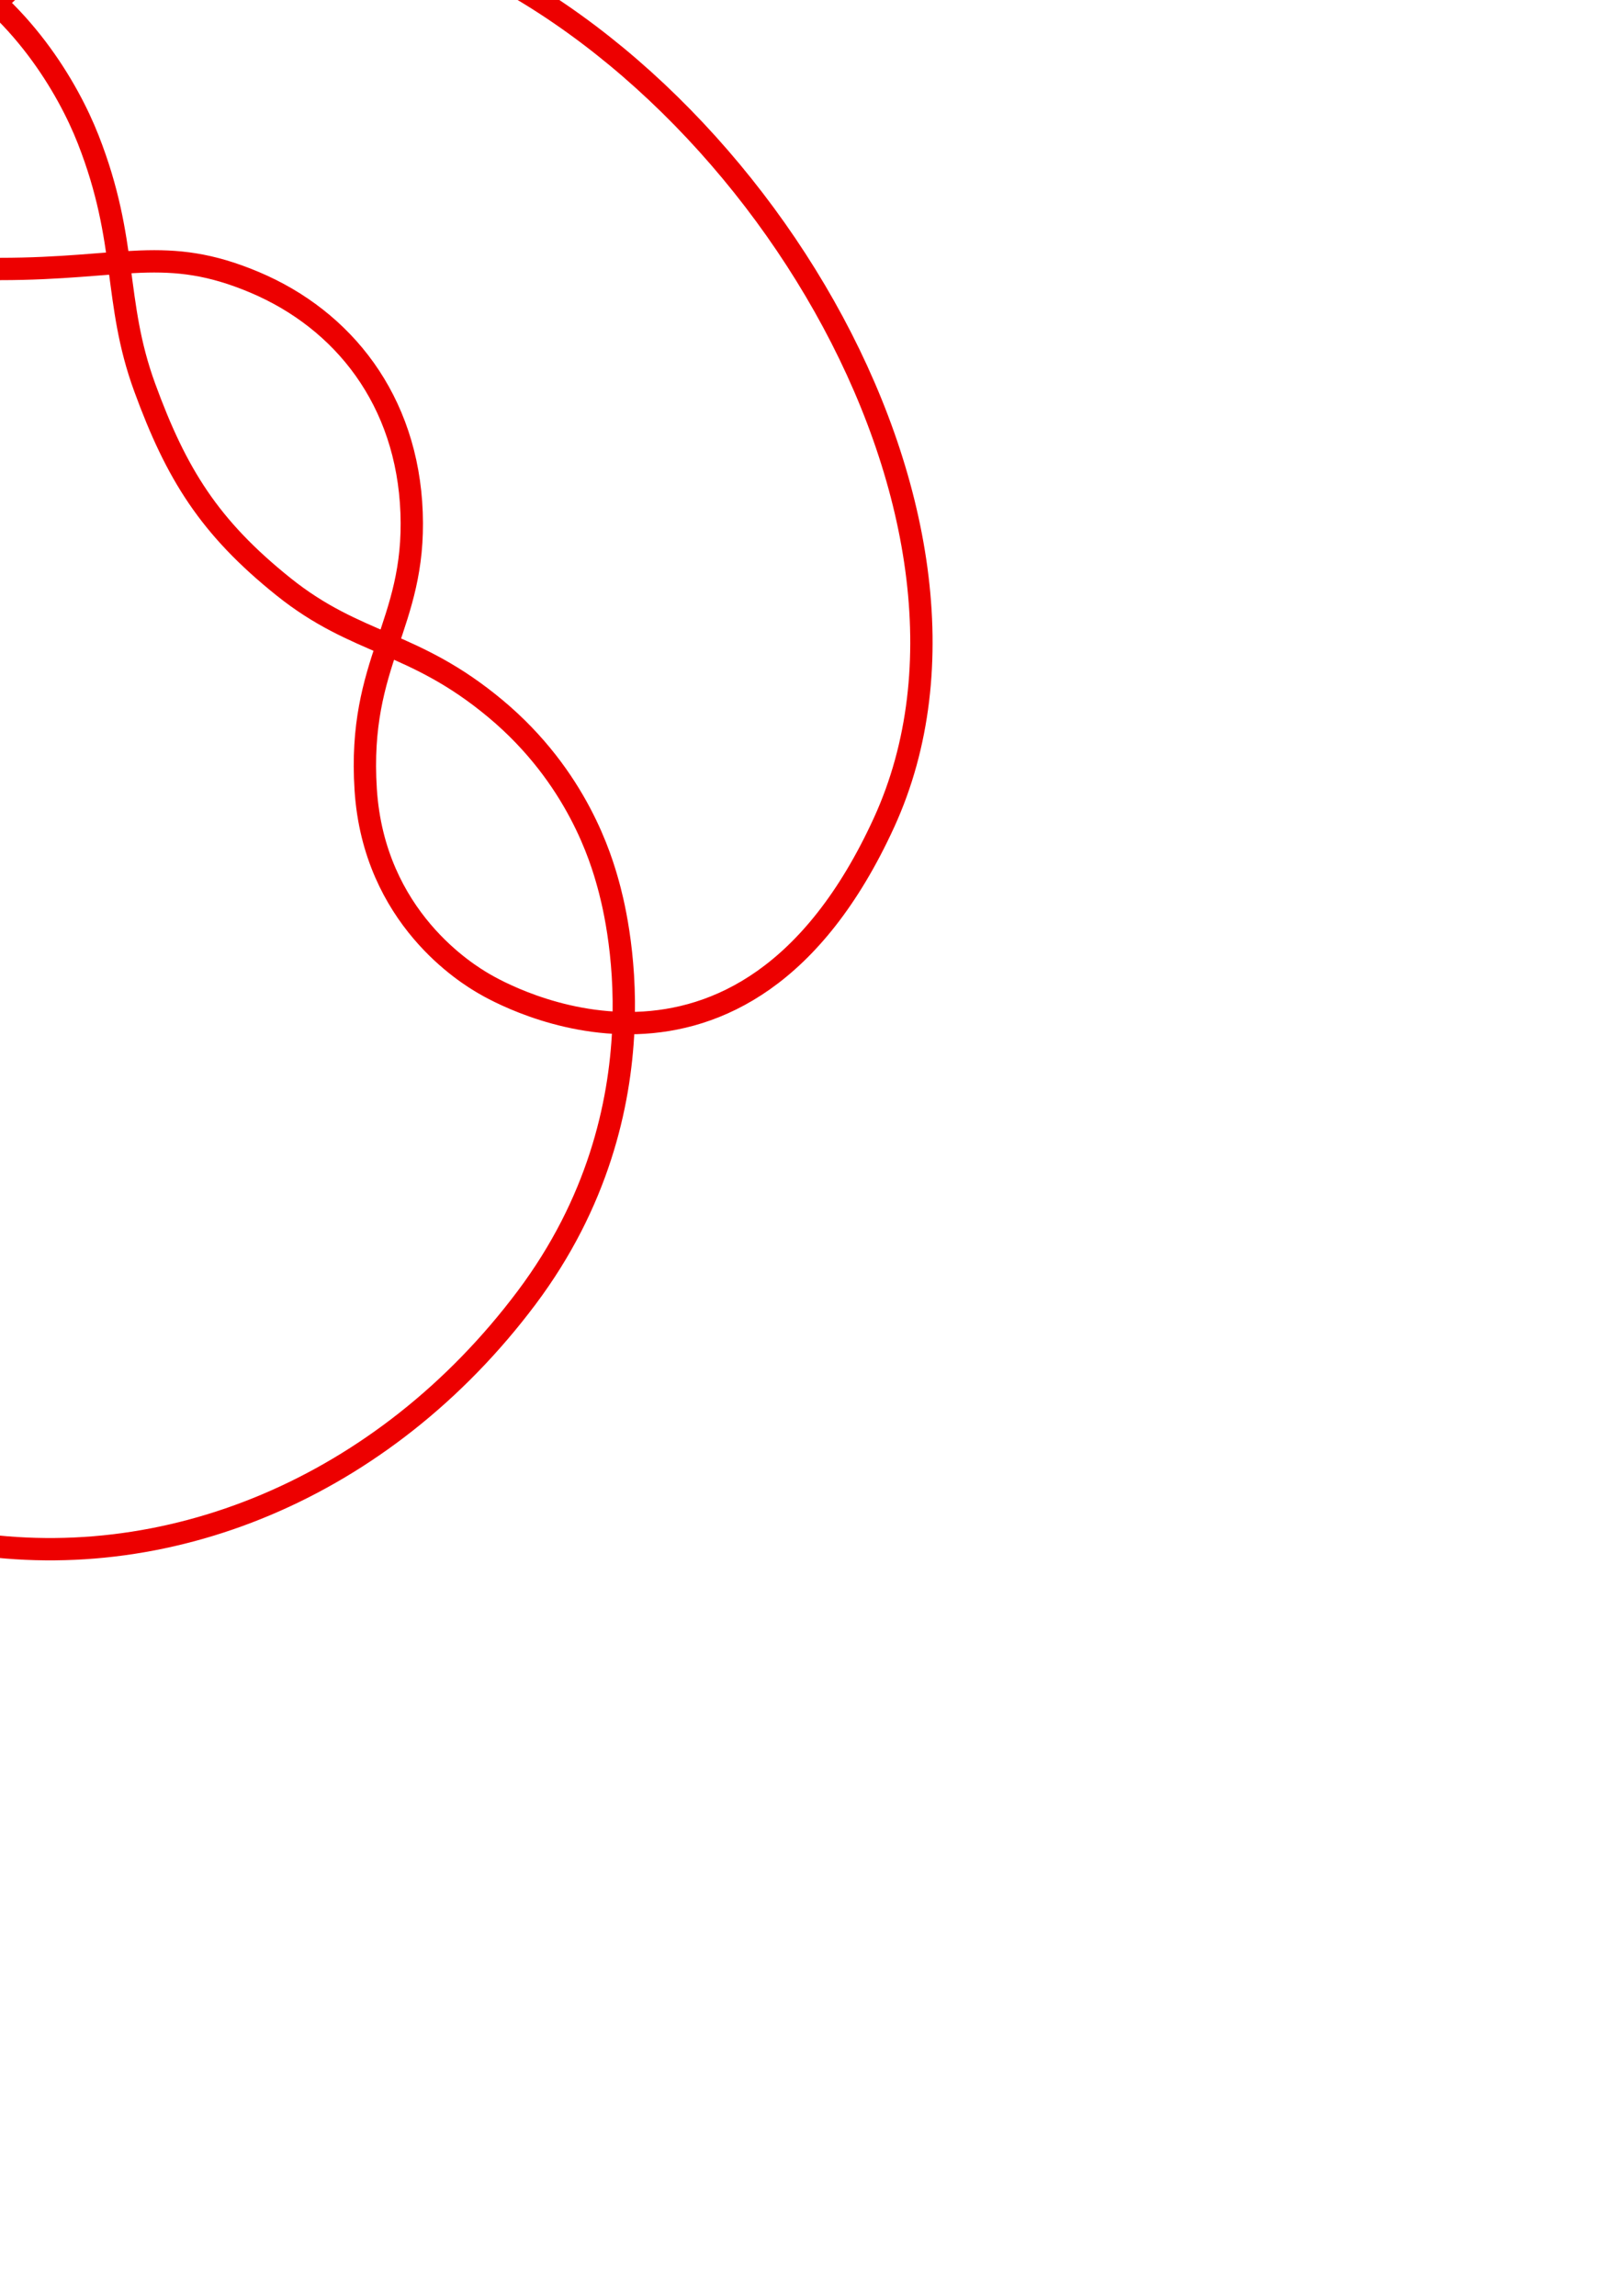 <?xml version="1.0" encoding="UTF-8" standalone="no"?>
<!-- Created with Inkscape (http://www.inkscape.org/) -->

<svg
   xmlns:dc="http://purl.org/dc/elements/1.1/"
   xmlns:cc="http://creativecommons.org/ns#"
   xmlns:rdf="http://www.w3.org/1999/02/22-rdf-syntax-ns#"
   xmlns:svg="http://www.w3.org/2000/svg"
   xmlns="http://www.w3.org/2000/svg"
   xmlns:sodipodi="http://sodipodi.sourceforge.net/DTD/sodipodi-0.dtd"
   xmlns:inkscape="http://www.inkscape.org/namespaces/inkscape"
   width="210mm"
   height="297mm"
   viewBox="0 0 744.094 1052.362"
   id="svg6080"
   version="1.1"
   inkscape:version="0.91 r13725"
   sodipodi:docname="8_4.svg">
  <defs
     id="defs6082" />
  <sodipodi:namedview
     id="base"
     pagecolor="#ffffff"
     bordercolor="#666666"
     borderopacity="1.0"
     inkscape:pageopacity="0.0"
     inkscape:pageshadow="2"
     inkscape:zoom="0.47160517"
     inkscape:cx="-82.540632"
     inkscape:cy="820.27839"
     inkscape:document-units="px"
     inkscape:current-layer="layer1"
     showgrid="false"
     inkscape:window-width="1215"
     inkscape:window-height="776"
     inkscape:window-x="65"
     inkscape:window-y="24"
     inkscape:window-maximized="1" />
  <g
     inkscape:label="Layer 1"
     inkscape:groupmode="layer"
     id="layer1">
    <path
       style="fill:none;stroke:#ed0000;stroke-width:10.238px;stroke-linecap:butt;stroke-linejoin:miter;stroke-opacity:1"
       d="M  187.871 , -28.929 C  339.602 , 23.511 470.455 , 234.811 405.277 , 377.089 340.1 , 519.368 229.091 , 455.112 221.829 , 450.872 214.566 , 446.632 171.435 , 420.861 167.66 , 361.889 163.885 , 302.916 190.637 , 286.587 188.703 , 234.997 186.77 , 183.406 157.369 , 146.55 116.71 , 129.403 76.051 , 112.257 56.831 , 123.295 0 , 123.295 -56.831 , 123.295 -80.189 , 106.441 -123.849 , 123.921 -167.508 , 141.402 -191.352 , 185.101 -180.325 , 229.812 -169.298 , 274.524 -144.832 , 290.467 -131.496 , 326.437 -118.16 , 362.407 -114.552 , 388.735 -124.662 , 429.086 -134.772 , 469.438 -152.919 , 482.036 -160.142 , 521.785 -167.366 , 561.534 -155.94 , 591.24 -152.083 , 600.727 -148.226 , 610.214 -115.592 , 689.303 -19.821 , 706.356 75.95 , 723.41 176.004 , 682.035 241.397 , 594.893 306.789 , 507.75 281.9 , 416.414 278.811 , 405.238 275.722 , 394.061 264.835 , 356.245 227.08 , 324.792 189.325 , 293.339 163.851 , 296.117 129.941 , 268.926 96.032 , 241.736 80.876 , 217.389 66.347 , 177.626 51.819 , 137.863 58.938 , 111.056 40.436 , 63.903 21.933 , 16.749 -46.586 , -84.563 -190.947 , -4.162 -335.309 , 76.239 -372.39 , 278.634 -378.992 , 334.12 -385.595 , 389.606 -396.539 , 589.338 -265.128 , 659.923 -133.716 , 730.508 -88.808 , 625.194 -82.385 , 604.981 -75.962 , 584.767 -71.643 , 547.994 -99.837 , 510.623 -128.031 , 473.252 -154.967 , 475.972 -186.28 , 436.474 -217.593 , 396.977 -214.898 , 351.465 -194.067 , 317.746 -173.235 , 284.026 -148.618 , 278.857 -118.428 , 245.622 -88.238 , 212.388 -80.84 , 196.5 -69.688 , 166.191 -58.537 , 135.881 -59.802 , 105.632 -41.927 , 62.576 -24.053 , 19.52 36.141 , -81.37 187.871 , -28.929 Z "
       id="path6639"
       inkscape:connector-curvature="0"
       sodipodi:nodetypes="zzzzzzzzzzzzzzzzzzzzzzzzzzzzzzz" />
  </g>
</svg>
